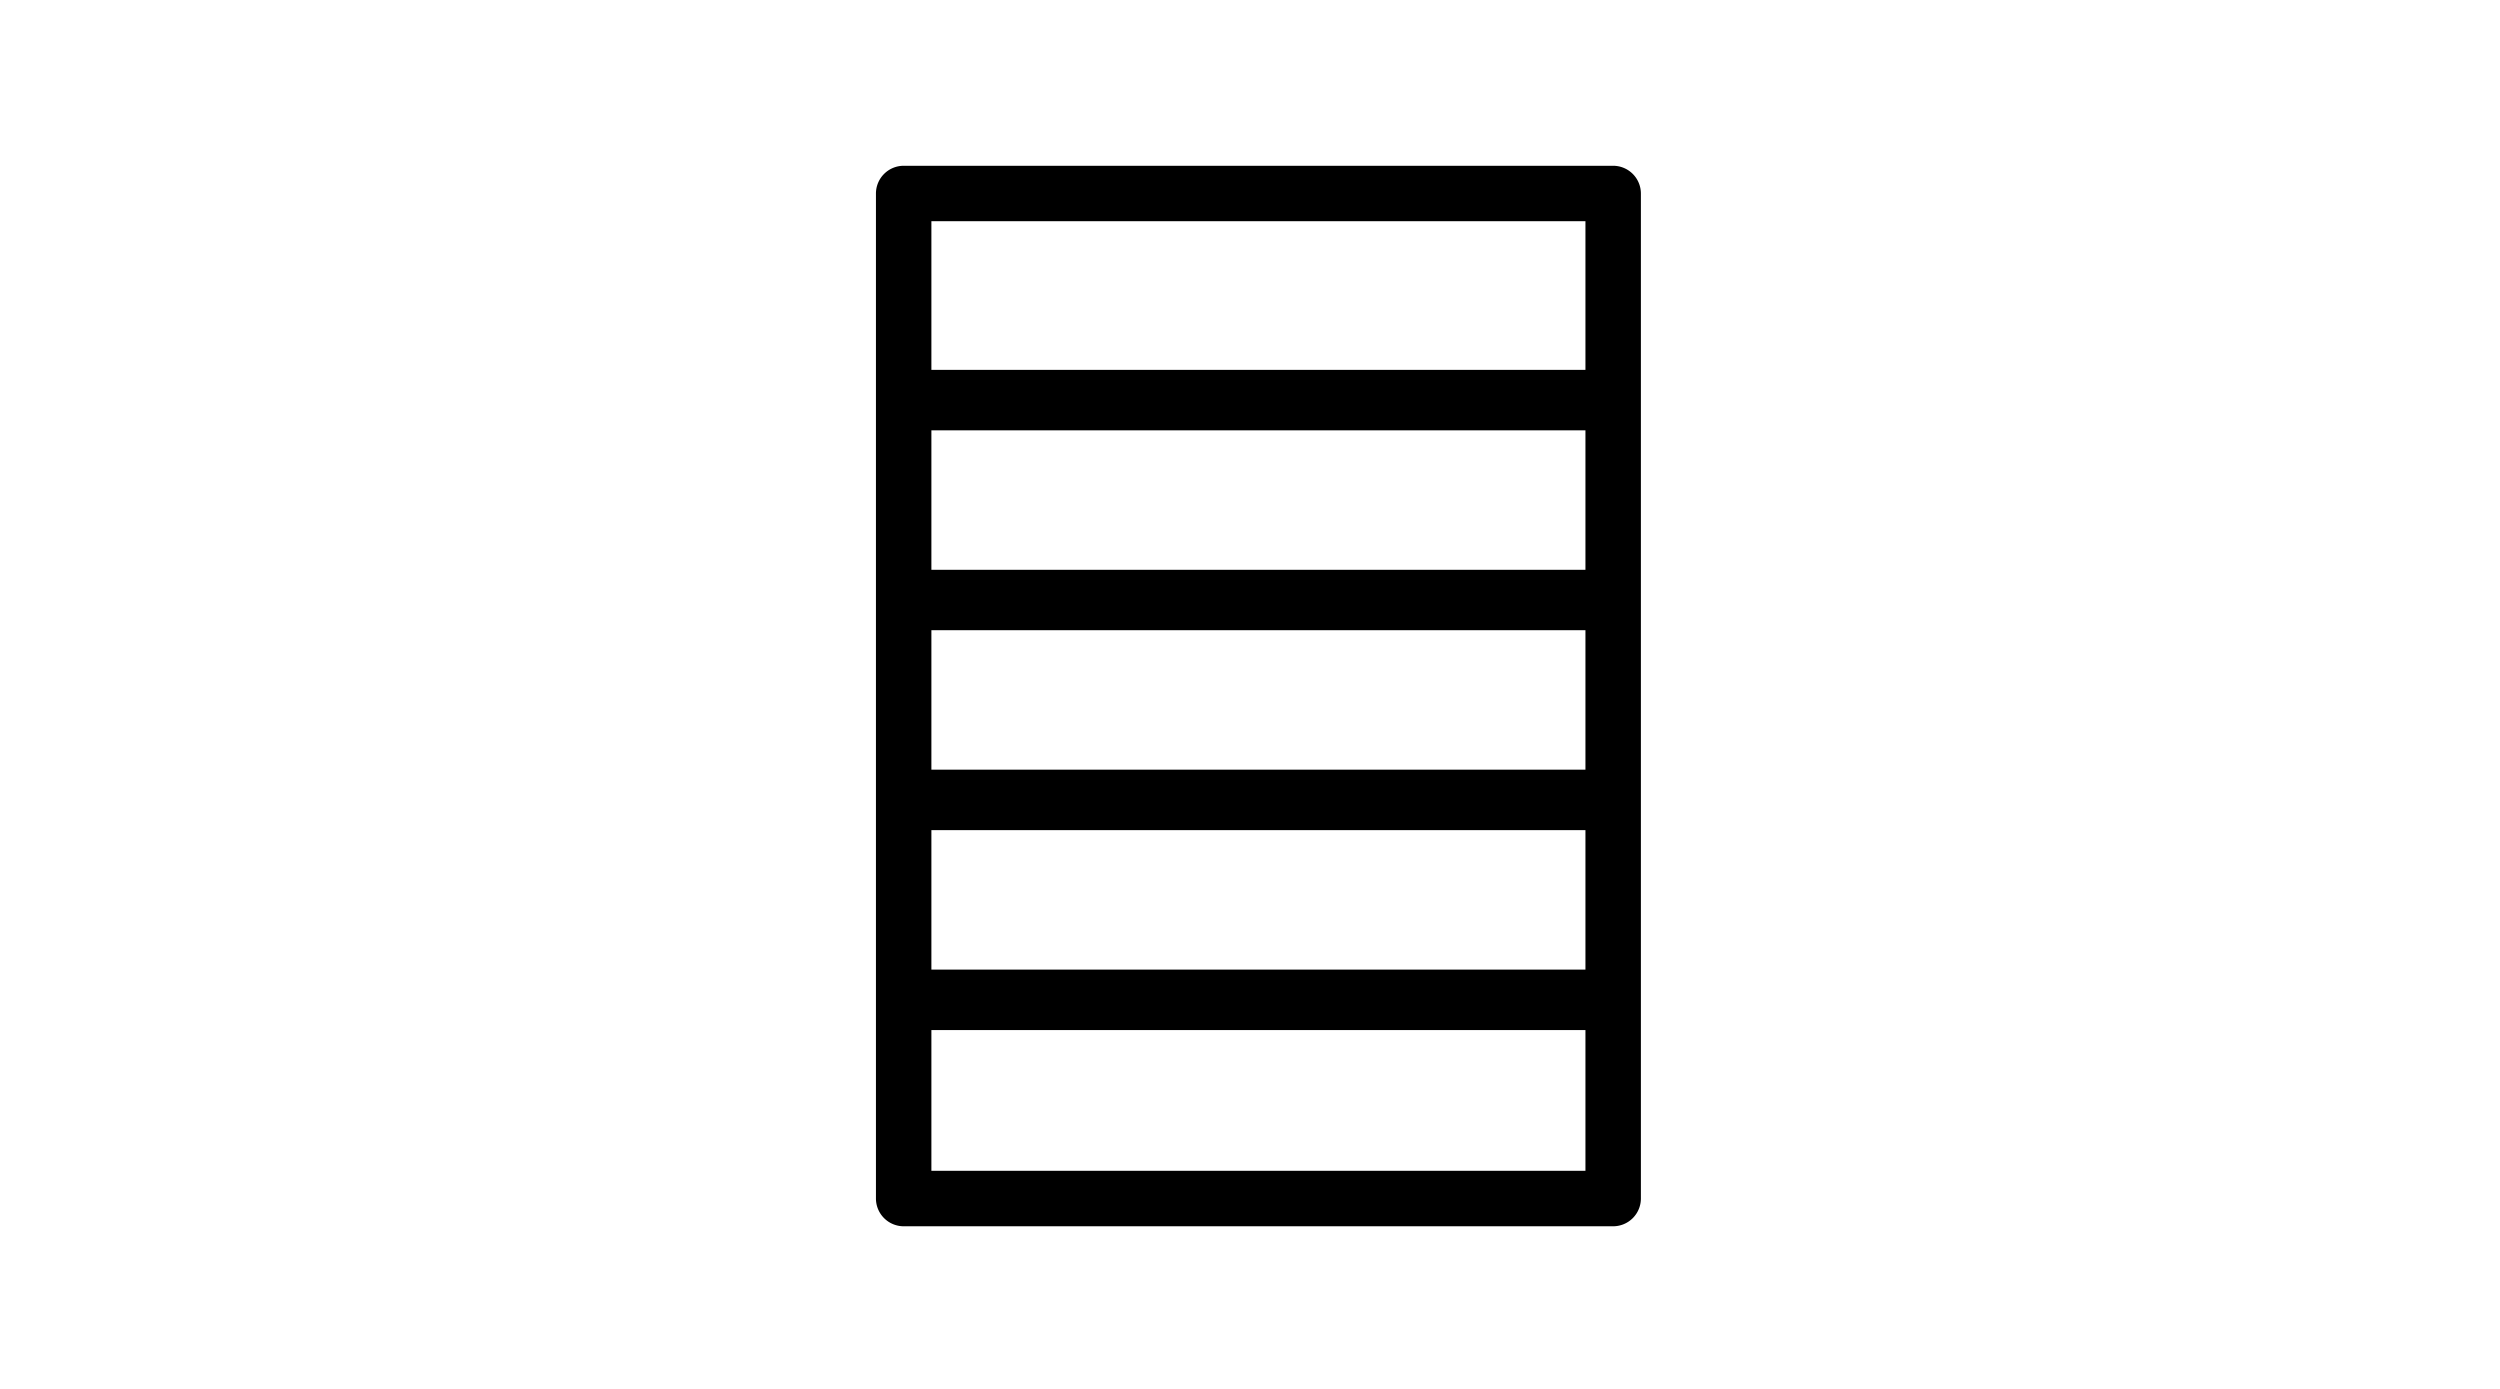 <svg id="Layer_1" data-name="Layer 1" xmlns="http://www.w3.org/2000/svg" viewBox="0 0 45 25">
  <title>Box</title>
  <desc>Delivery Box</desc>
  <path d="M29.036,2.984H16.267a0.5,0.5,0,0,0-.5.5V21.573a0.5,0.5,0,0,0,.5.5H29.036a0.5,0.5,0,0,0,.5-0.5V3.483A0.5,0.5,0,0,0,29.036,2.984Zm-12.271,8.36H28.538v2.51H16.765v-2.51Zm11.772-1.088H16.765V7.746H28.538v2.511ZM16.765,14.942H28.538v2.511H16.765V14.942ZM28.538,3.981V6.658H16.765V3.981H28.538ZM16.765,21.075V18.541H28.538v2.534H16.765Z"/>
</svg>
